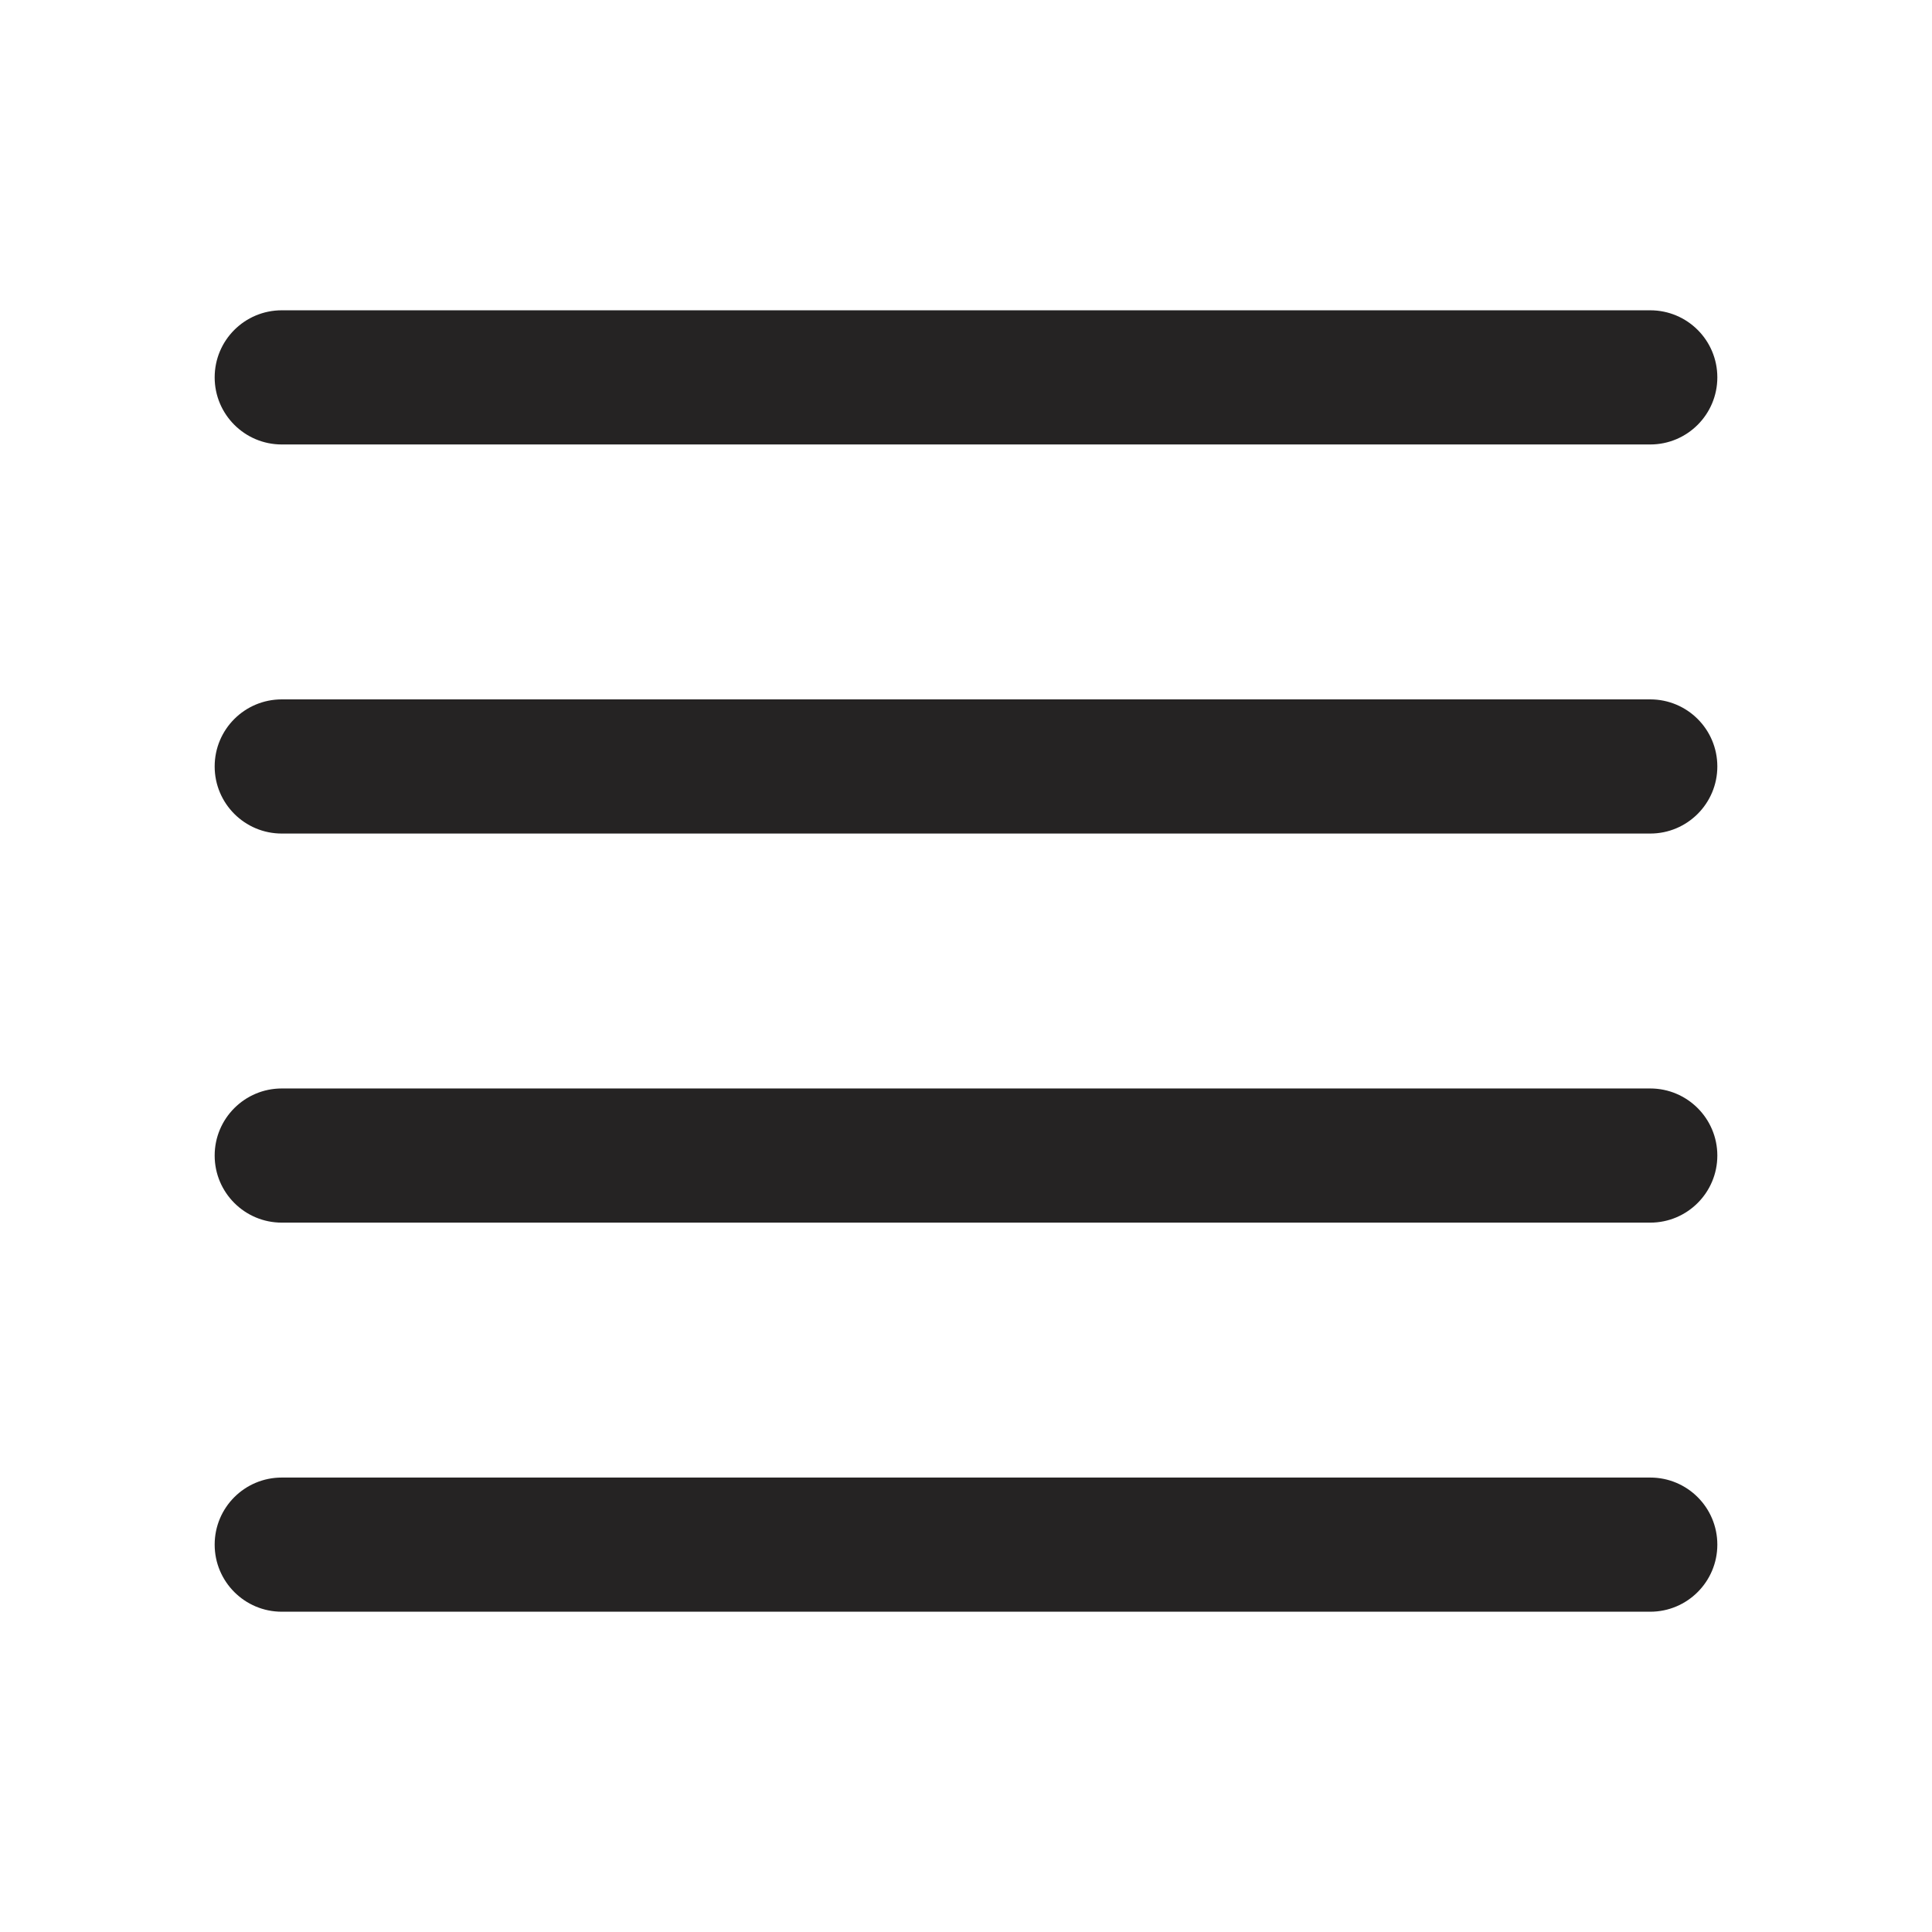 <svg width="18" height="18" viewBox="0 0 18 18" fill="none" xmlns="http://www.w3.org/2000/svg">
<g clip-path="url(#clip0_666_9248)">
<path fill-rule="evenodd" clip-rule="evenodd" d="M2.625 2.891C2.28 2.891 2 3.17 2 3.516C2 3.861 2.28 4.141 2.625 4.141H15.375C15.72 4.141 16 3.861 16 3.516C16 3.17 15.72 2.891 15.375 2.891H2.625ZM2.625 6.516C2.28 6.516 2 6.795 2 7.141C2 7.486 2.28 7.766 2.625 7.766L10.312 7.766H10.313L12.188 7.766H12.188H15.375C15.72 7.766 16 7.486 16 7.141C16 6.795 15.72 6.516 15.375 6.516H12.188H12.187L10.312 6.516H10.312L2.625 6.516ZM2 10.766C2 10.421 2.28 10.141 2.625 10.141H15.375C15.72 10.141 16 10.421 16 10.766C16 11.111 15.72 11.391 15.375 11.391H2.625C2.28 11.391 2 11.111 2 10.766ZM2.625 13.766C2.28 13.766 2 14.045 2 14.391C2 14.736 2.28 15.016 2.625 15.016H6.938H9H15.375C15.72 15.016 16 14.736 16 14.391C16 14.045 15.72 13.766 15.375 13.766H9H6.938H2.625Z" fill="#252323"/>
</g>
<defs>
<clipPath id="clip0_666_9248">
<rect width="18" height="18" fill="white"/>
</clipPath>
</defs>
</svg>
